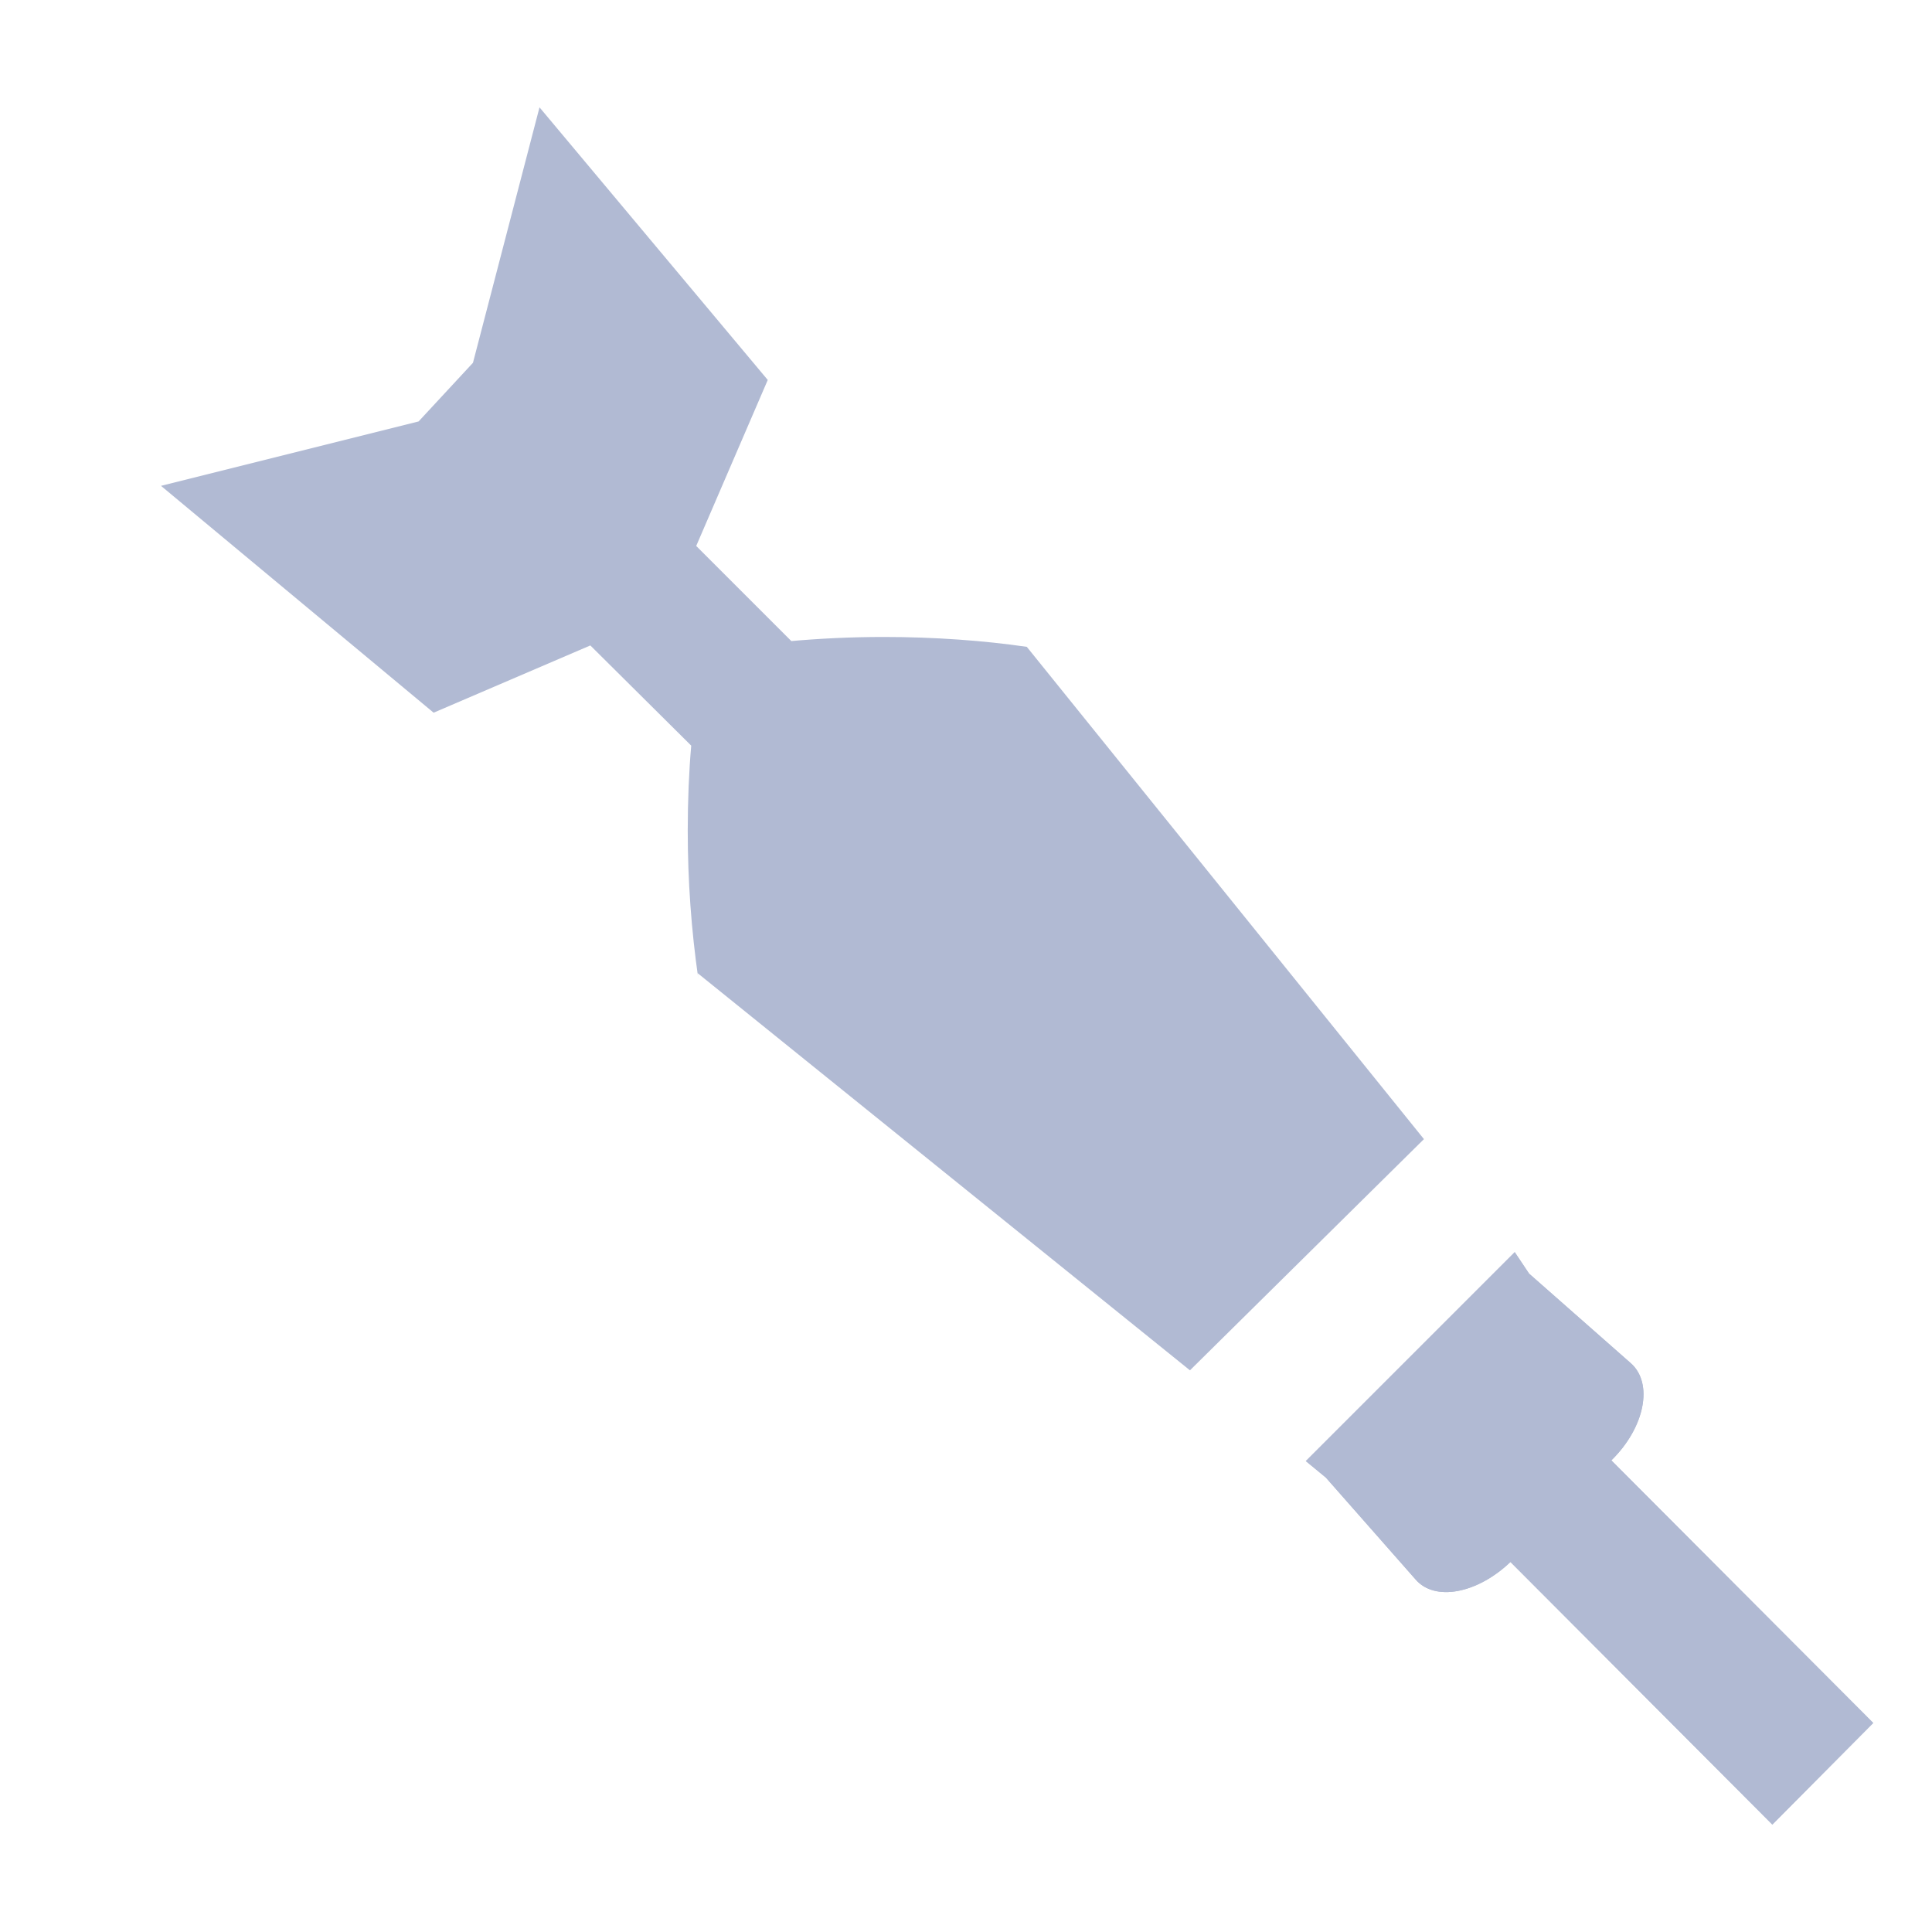 <svg width="36" height="36" viewBox="0 0 36 36" fill="none" xmlns="http://www.w3.org/2000/svg">
<path d="M26.533 21.226L19.133 12.053C18.334 11.936 17.411 11.869 16.473 11.869C15.865 11.869 15.264 11.897 14.67 11.952L14.746 11.946L12.973 10.173L14.306 7.08L10.053 2L8.813 6.76L7.8 7.853L3 9.053L8.08 13.28L11 12.027L12.88 13.894C12.838 14.367 12.815 14.918 12.815 15.475C12.815 16.413 12.882 17.335 13.012 18.237L13 18.134L22.173 25.534L26.533 21.226Z" fill="#B1BAD3"/>
<path d="M30.025 27.212C30.652 26.599 30.812 25.772 30.385 25.399L28.492 23.732L28.225 23.332L24.332 27.225L24.705 27.532L26.372 29.425C26.732 29.852 27.532 29.692 28.145 29.105L33.025 33.998L34.905 32.105L30.025 27.212Z" fill="#B1BAD3"/>
<path d="M30.025 27.212C30.652 26.599 30.812 25.772 30.385 25.399L28.492 23.732L28.225 23.332L24.332 27.225L24.705 27.532L26.372 29.425C26.732 29.852 27.532 29.692 28.145 29.105L33.025 33.998L34.905 32.105L30.025 27.212Z" fill="#B1BAD3"/>
</svg>
